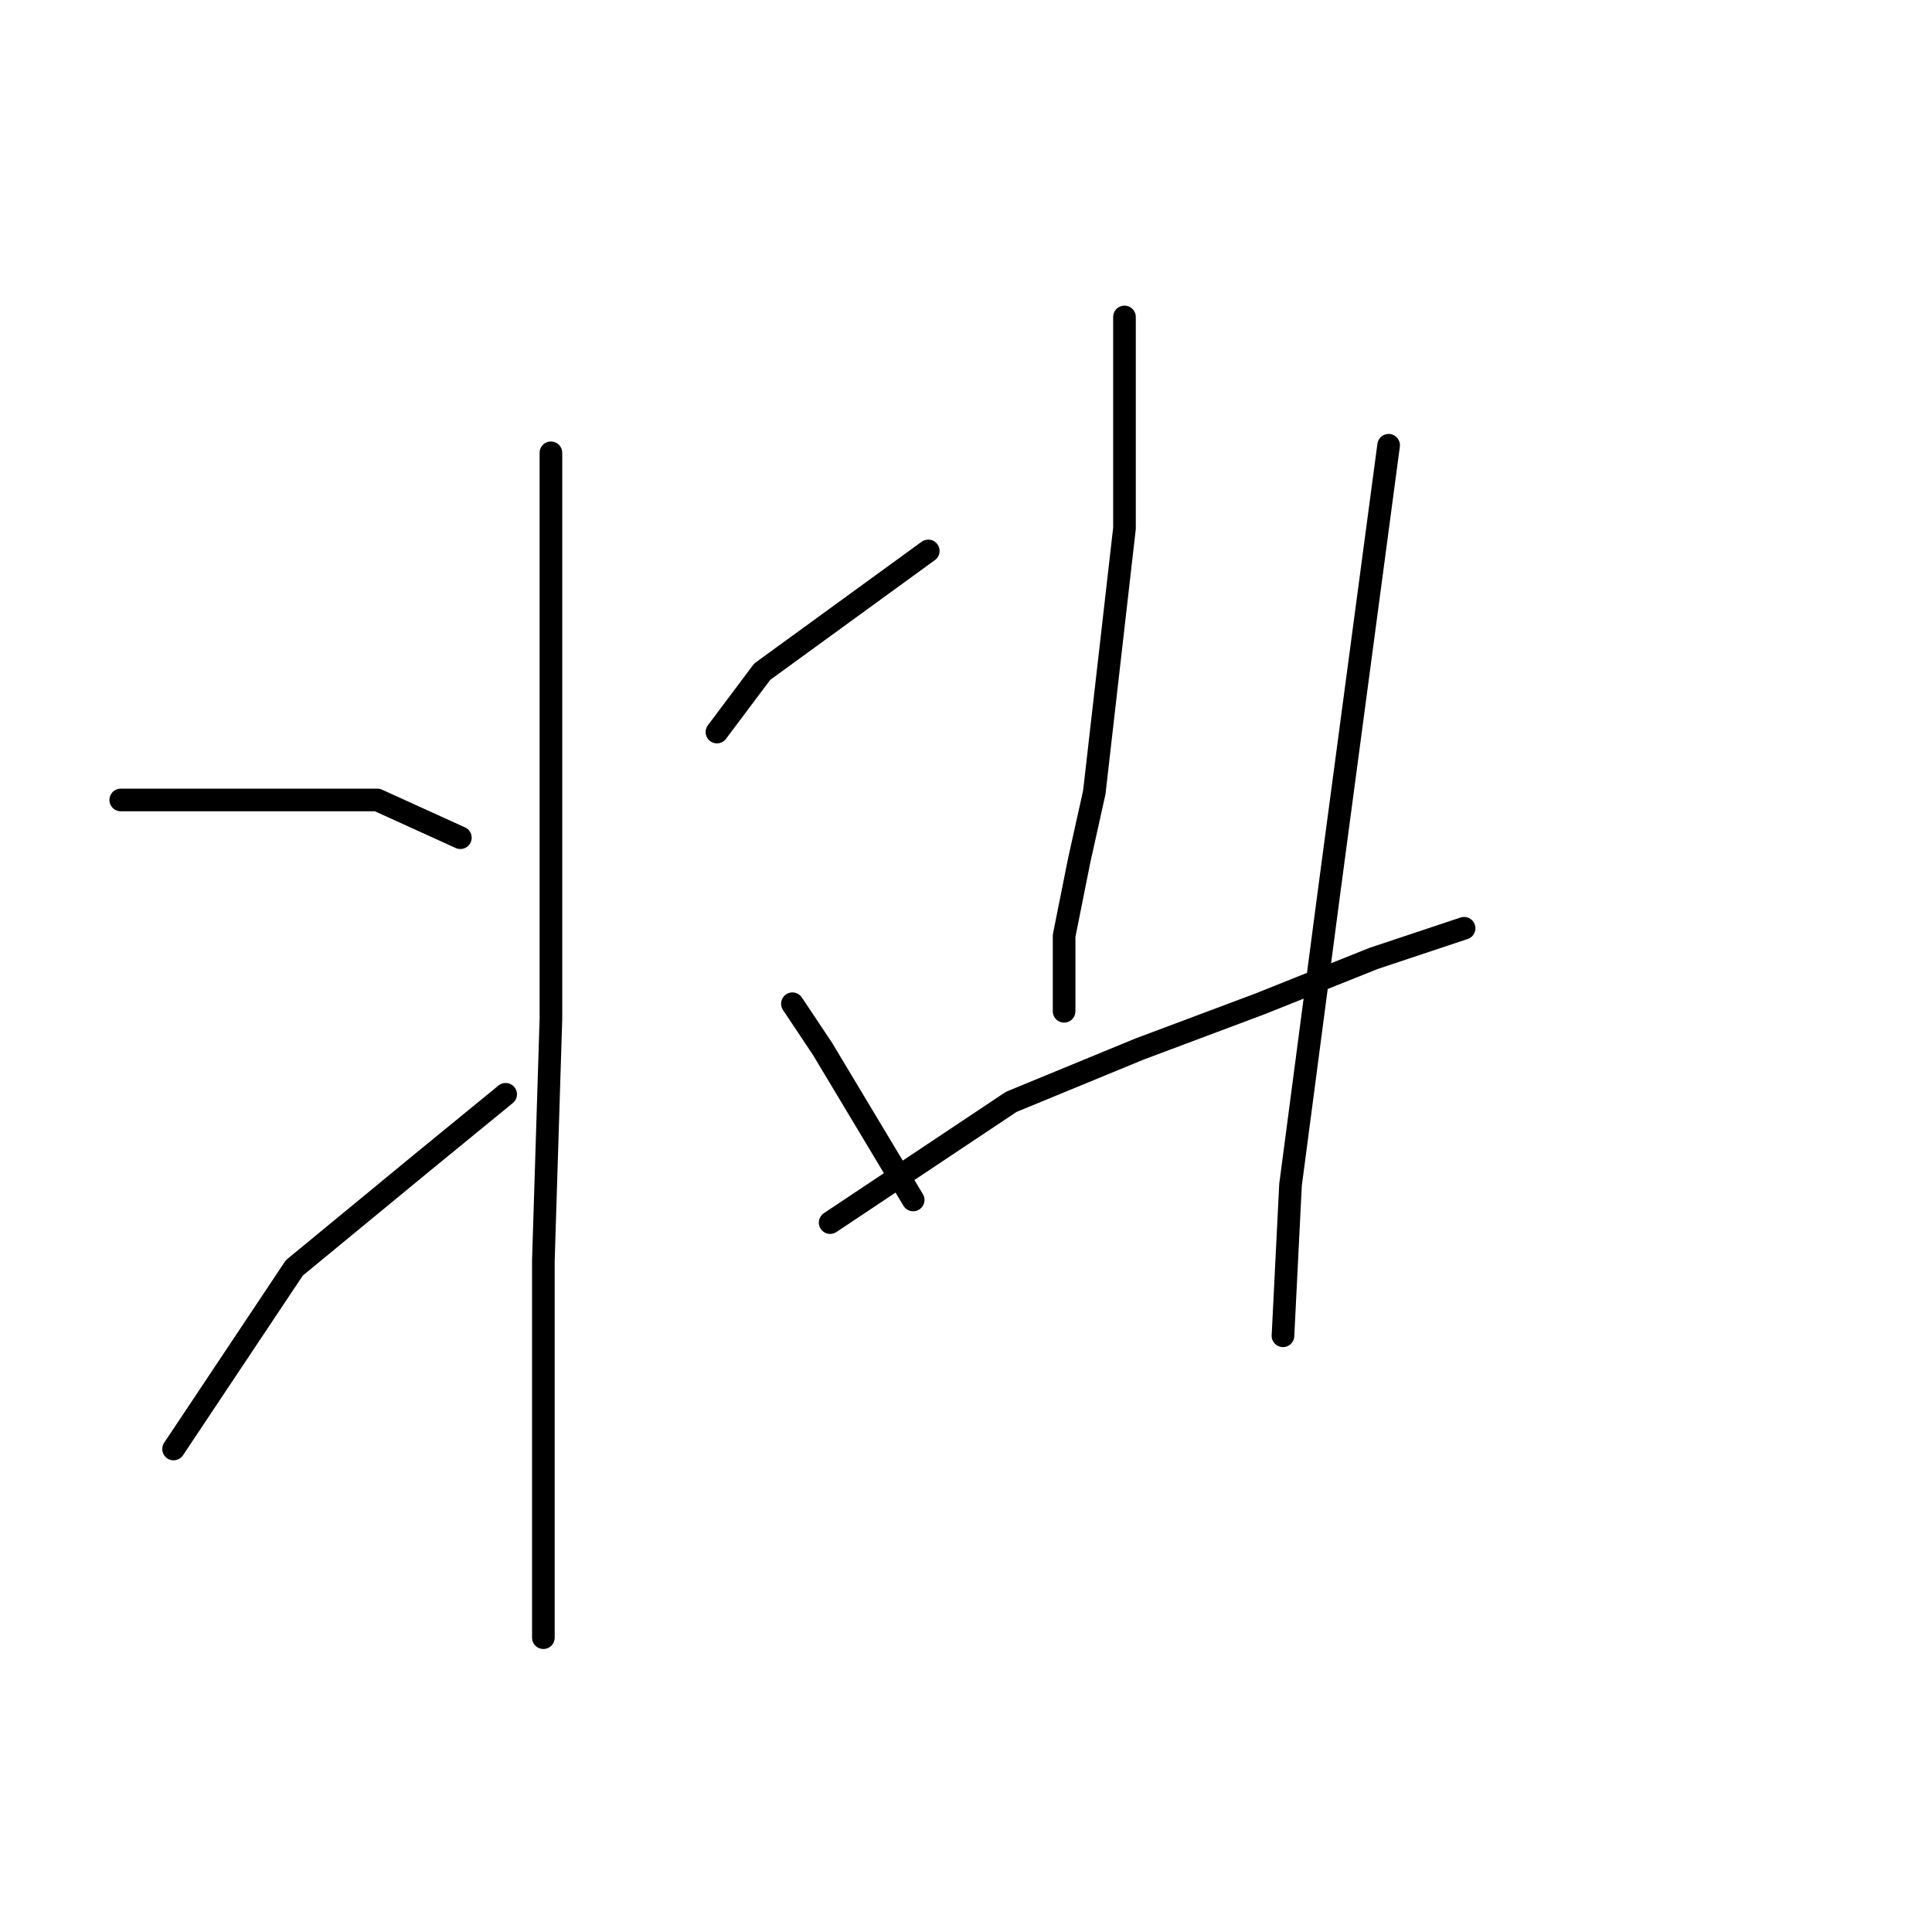 <?xml version="1.0" standalone="no"?>
    <svg width="256" height="256" xmlns="http://www.w3.org/2000/svg" version="1.1">
    <polyline stroke="black" stroke-width="3" stroke-linecap="round" fill="transparent" stroke-linejoin="round" points="73 60 73 68 73 76 73 102 73 135 72 167 72 192 72 209 72 217 72 217 " />
        <polyline stroke="black" stroke-width="3" stroke-linecap="round" fill="transparent" stroke-linejoin="round" points="16 106 27 106 38 106 50 106 61 111 61 111 " />
        <polyline stroke="black" stroke-width="3" stroke-linecap="round" fill="transparent" stroke-linejoin="round" points="23 192 31 180 39 168 56 154 67 145 67 145 " />
        <polyline stroke="black" stroke-width="3" stroke-linecap="round" fill="transparent" stroke-linejoin="round" points="123 73 112 81 101 89 95 97 95 97 " />
        <polyline stroke="black" stroke-width="3" stroke-linecap="round" fill="transparent" stroke-linejoin="round" points="121 159 115 149 109 139 105 133 105 133 " />
        <polyline stroke="black" stroke-width="3" stroke-linecap="round" fill="transparent" stroke-linejoin="round" points="149 42 149 56 149 70 145 105 143 114 141 124 141 134 141 134 " />
        <polyline stroke="black" stroke-width="3" stroke-linecap="round" fill="transparent" stroke-linejoin="round" points="110 162 122 154 134 146 151 139 167 133 182 127 194 123 194 123 " />
        <polyline stroke="black" stroke-width="3" stroke-linecap="round" fill="transparent" stroke-linejoin="round" points="184 59 180 89 176 119 171 157 170 177 170 177 " />
        </svg>